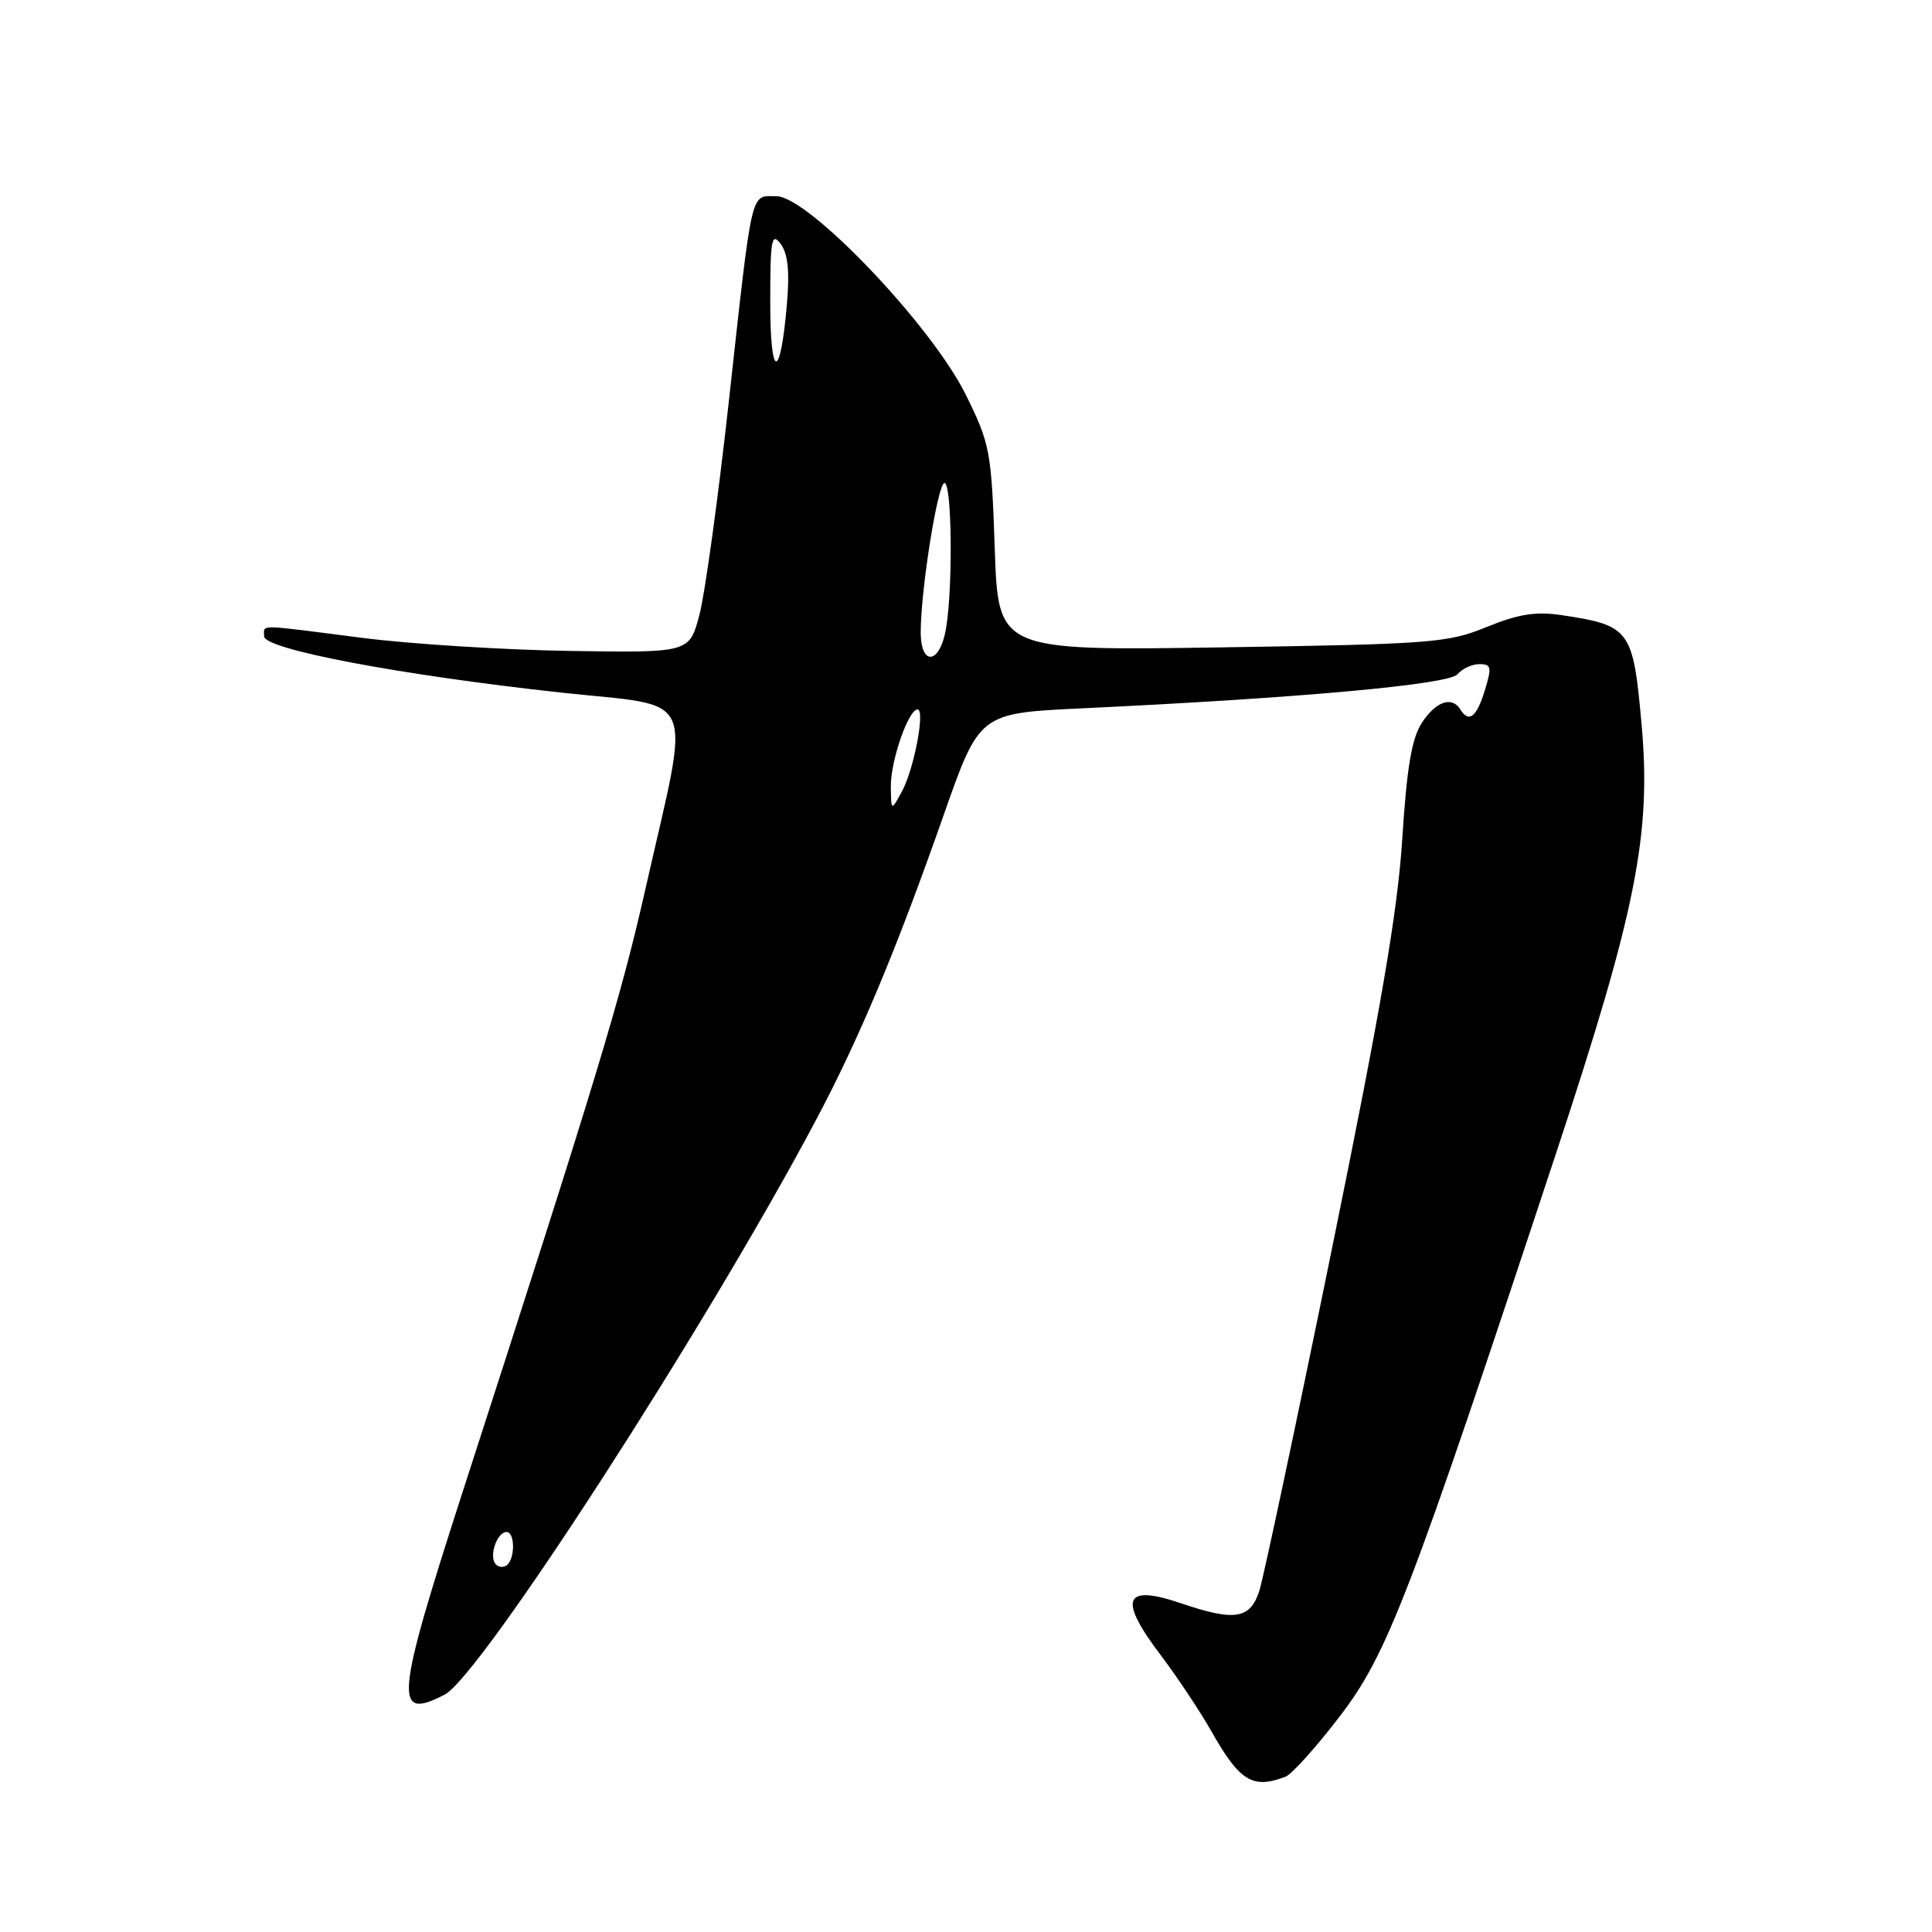 <?xml version="1.0" encoding="UTF-8" standalone="no"?>
<!DOCTYPE svg PUBLIC "-//W3C//DTD SVG 1.1//EN" "http://www.w3.org/Graphics/SVG/1.1/DTD/svg11.dtd" >
<svg xmlns="http://www.w3.org/2000/svg" xmlns:xlink="http://www.w3.org/1999/xlink" version="1.1" viewBox="0 0 256 256">
 <g >
 <path fill="currentColor"
d=" M 170.34 235.42 C 171.16 235.11 174.40 231.51 177.53 227.42 C 183.86 219.15 186.74 211.65 206.29 152.50 C 216.79 120.71 218.82 110.52 217.52 96.01 C 216.39 83.37 216.02 82.88 206.87 81.50 C 203.50 81.00 201.19 81.37 196.99 83.08 C 191.84 85.19 189.69 85.35 161.88 85.78 C 132.27 86.23 132.27 86.23 131.81 72.69 C 131.37 59.80 131.19 58.83 127.99 52.34 C 123.47 43.15 107.11 26.00 102.87 26.00 C 99.39 26.00 99.75 24.43 96.54 53.50 C 95.14 66.15 93.40 78.75 92.67 81.50 C 91.34 86.50 91.34 86.50 75.42 86.25 C 66.66 86.11 54.25 85.33 47.83 84.50 C 33.80 82.70 35.00 82.71 35.00 84.32 C 35.00 86.03 53.06 89.45 74.35 91.77 C 92.70 93.77 91.56 91.12 85.51 117.85 C 82.22 132.37 79.16 142.48 61.40 197.38 C 52.37 225.32 52.12 228.06 58.93 224.54 C 63.66 222.09 93.54 175.86 108.05 148.55 C 113.86 137.61 118.73 125.98 125.04 108.00 C 129.78 94.50 129.78 94.50 143.32 93.86 C 172.34 92.49 192.00 90.70 193.13 89.34 C 193.75 88.60 195.05 88.00 196.03 88.00 C 197.61 88.00 197.69 88.41 196.74 91.50 C 195.65 95.04 194.63 95.83 193.50 94.00 C 192.39 92.21 190.27 92.94 188.42 95.75 C 187.06 97.82 186.42 101.63 185.81 111.11 C 185.21 120.70 182.97 133.73 176.46 165.61 C 171.76 188.65 167.44 208.96 166.88 210.75 C 165.67 214.54 163.64 214.87 156.51 212.45 C 148.88 209.86 148.12 211.84 153.87 219.41 C 155.99 222.21 159.01 226.75 160.57 229.50 C 164.28 236.04 166.00 237.09 170.34 235.42 Z  M 65.57 207.11 C 64.84 205.92 65.93 203.00 67.11 203.00 C 68.29 203.00 68.26 206.72 67.07 207.46 C 66.56 207.77 65.88 207.62 65.57 207.11 Z  M 118.04 104.22 C 118.00 100.84 120.37 94.00 121.58 94.00 C 122.62 94.00 121.12 101.91 119.51 104.87 C 118.08 107.50 118.08 107.50 118.04 104.22 Z  M 122.00 83.75 C 122.00 78.18 124.26 64.00 125.15 64.00 C 126.13 64.00 126.28 77.69 125.36 83.25 C 124.57 88.00 122.00 88.38 122.00 83.75 Z  M 102.06 40.00 C 102.06 31.75 102.24 30.74 103.43 32.30 C 104.40 33.58 104.65 35.91 104.27 40.30 C 103.39 50.56 102.06 50.37 102.06 40.00 Z "/>
</g>
</svg>